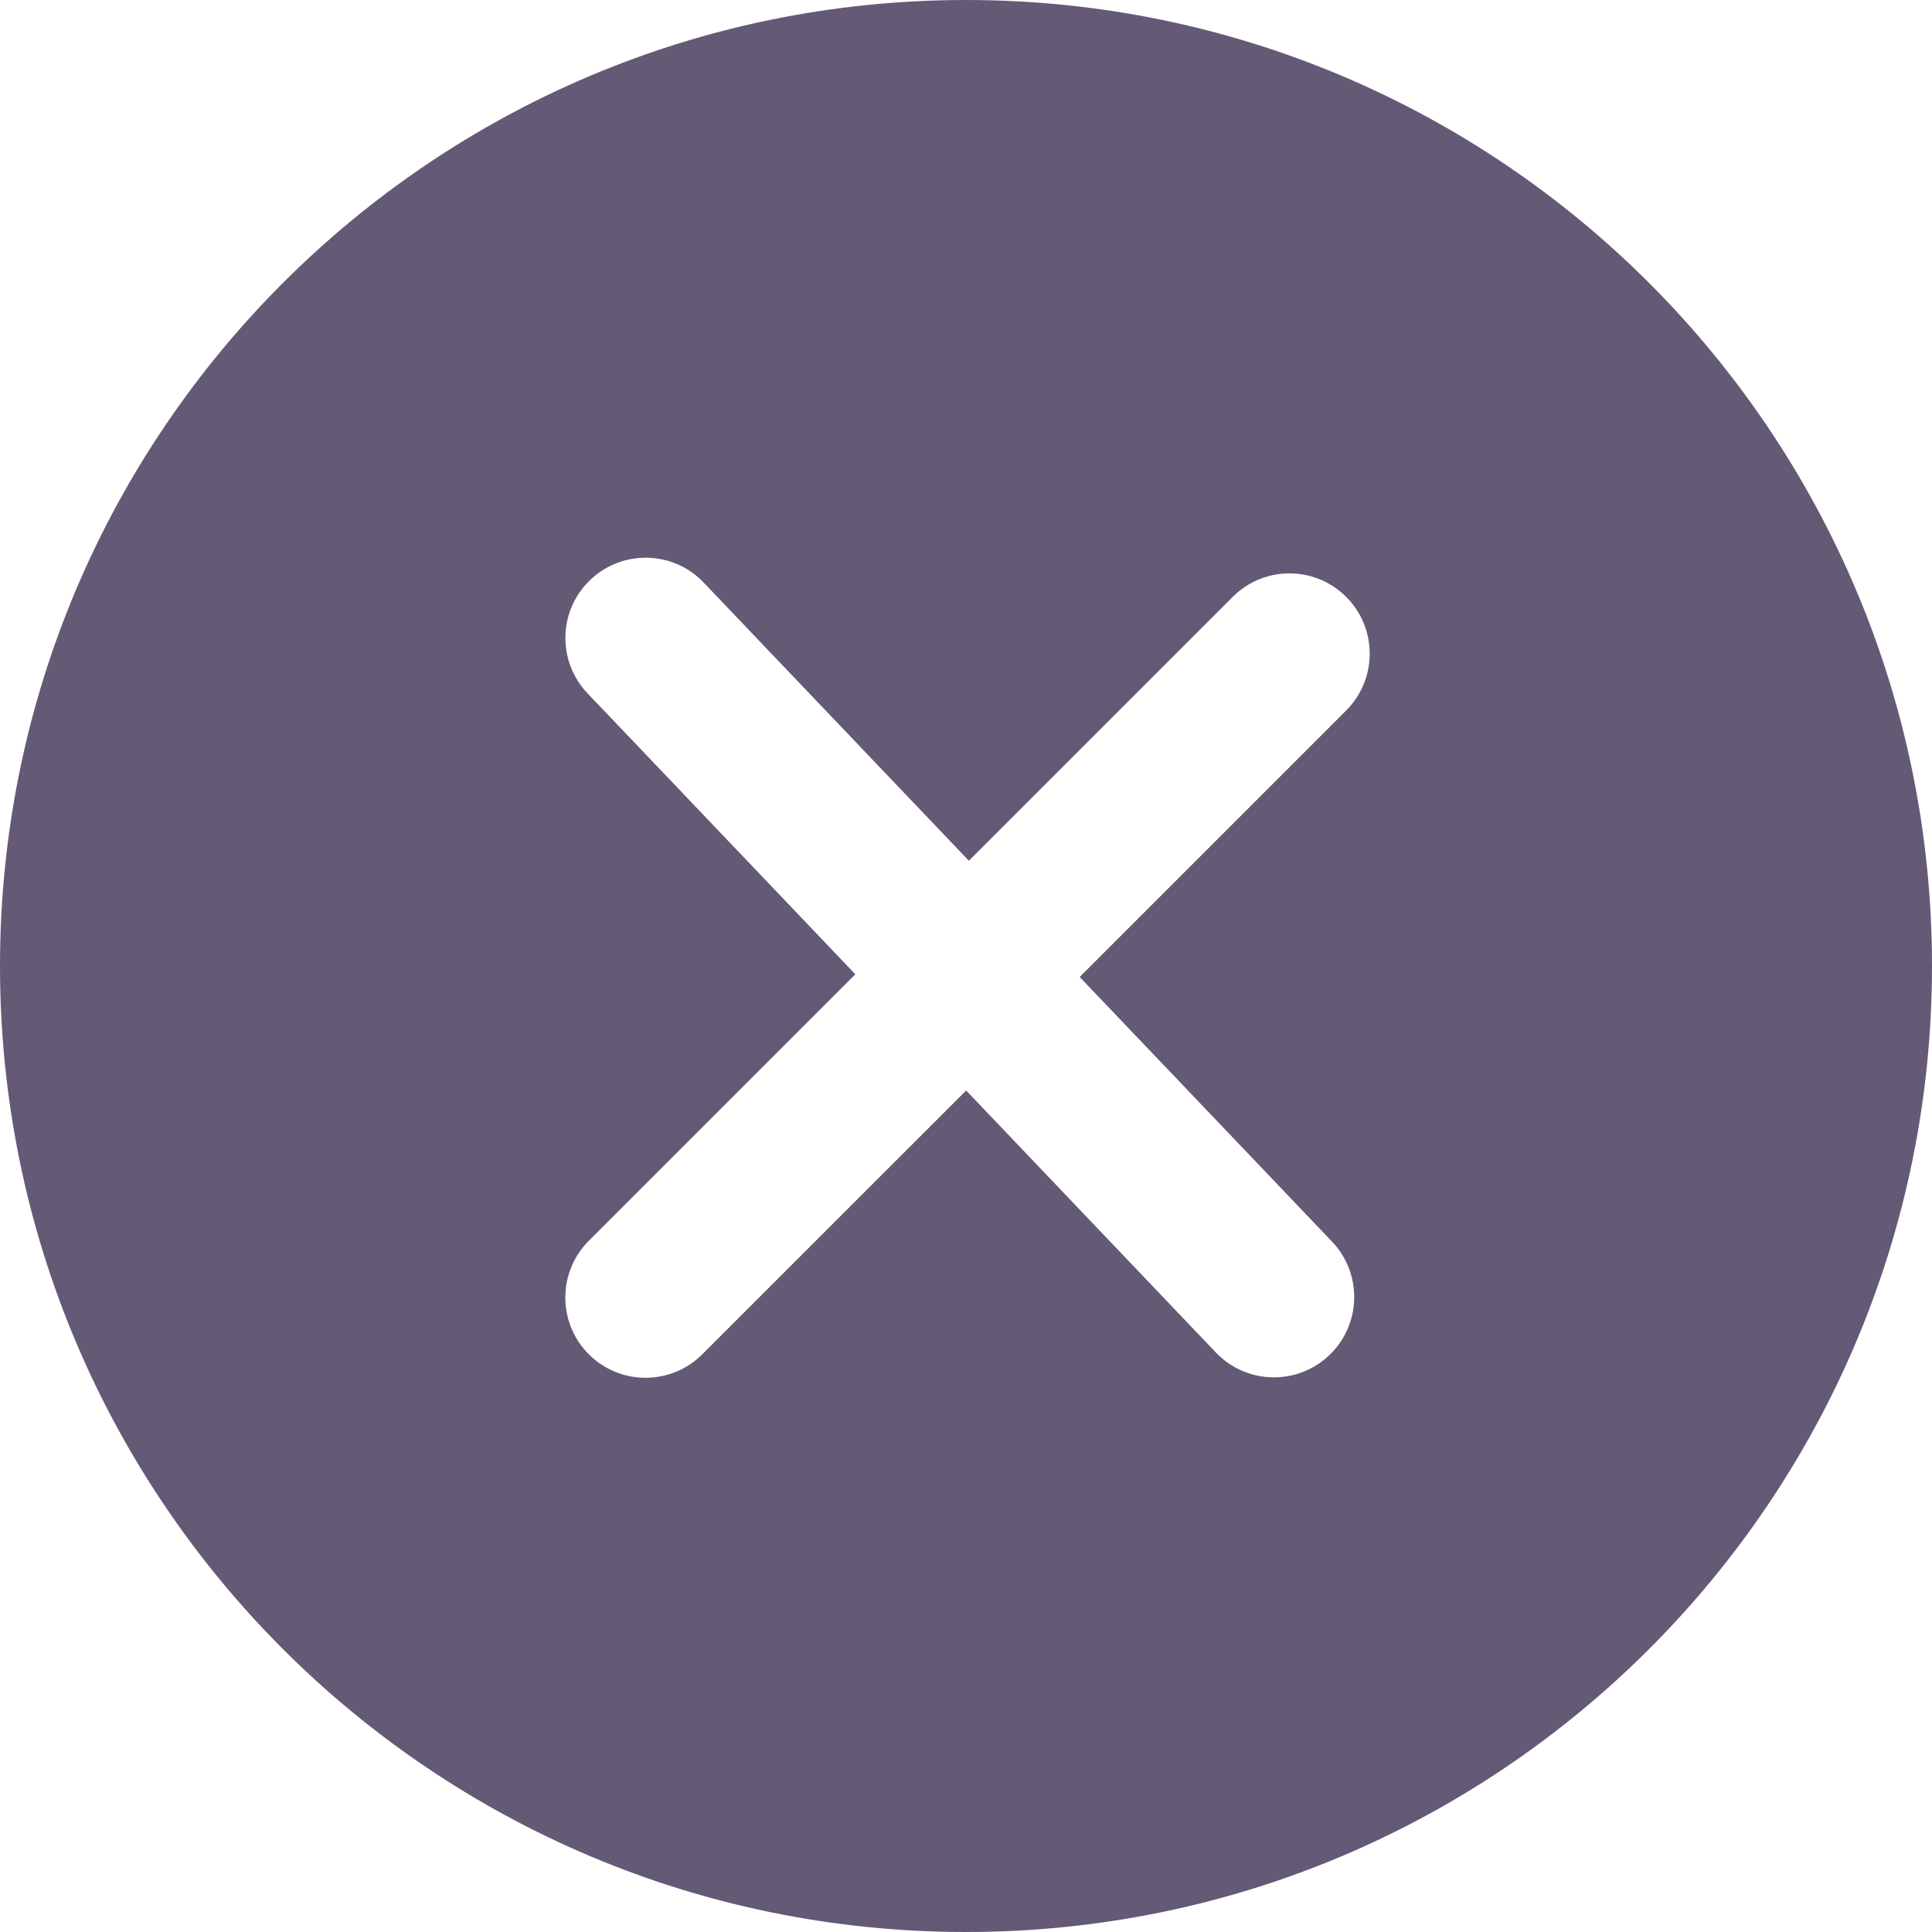 <svg width="25" height="25" viewBox="0 0 25 25" fill="none" xmlns="http://www.w3.org/2000/svg">
<path fill-rule="evenodd" clip-rule="evenodd" d="M12.5 25C19.404 25 25 19.404 25 12.5C25 5.596 19.404 0 12.5 0C5.596 0 0 5.596 0 12.5C0 19.404 5.596 25 12.5 25ZM17.201 17.536C16.786 17.932 16.129 17.916 15.733 17.501L12.502 14.111L9.088 17.524C8.682 17.93 8.025 17.93 7.619 17.524C7.214 17.119 7.214 16.461 7.619 16.056L11.068 12.607L7.603 8.972C7.207 8.557 7.223 7.899 7.638 7.504C8.053 7.108 8.711 7.123 9.106 7.539L12.537 11.138L15.951 7.724C16.357 7.318 17.014 7.318 17.42 7.724C17.825 8.129 17.825 8.787 17.42 9.193L13.971 12.642L17.237 16.067C17.632 16.483 17.617 17.14 17.201 17.536Z" fill="#645A76"/>
</svg>
